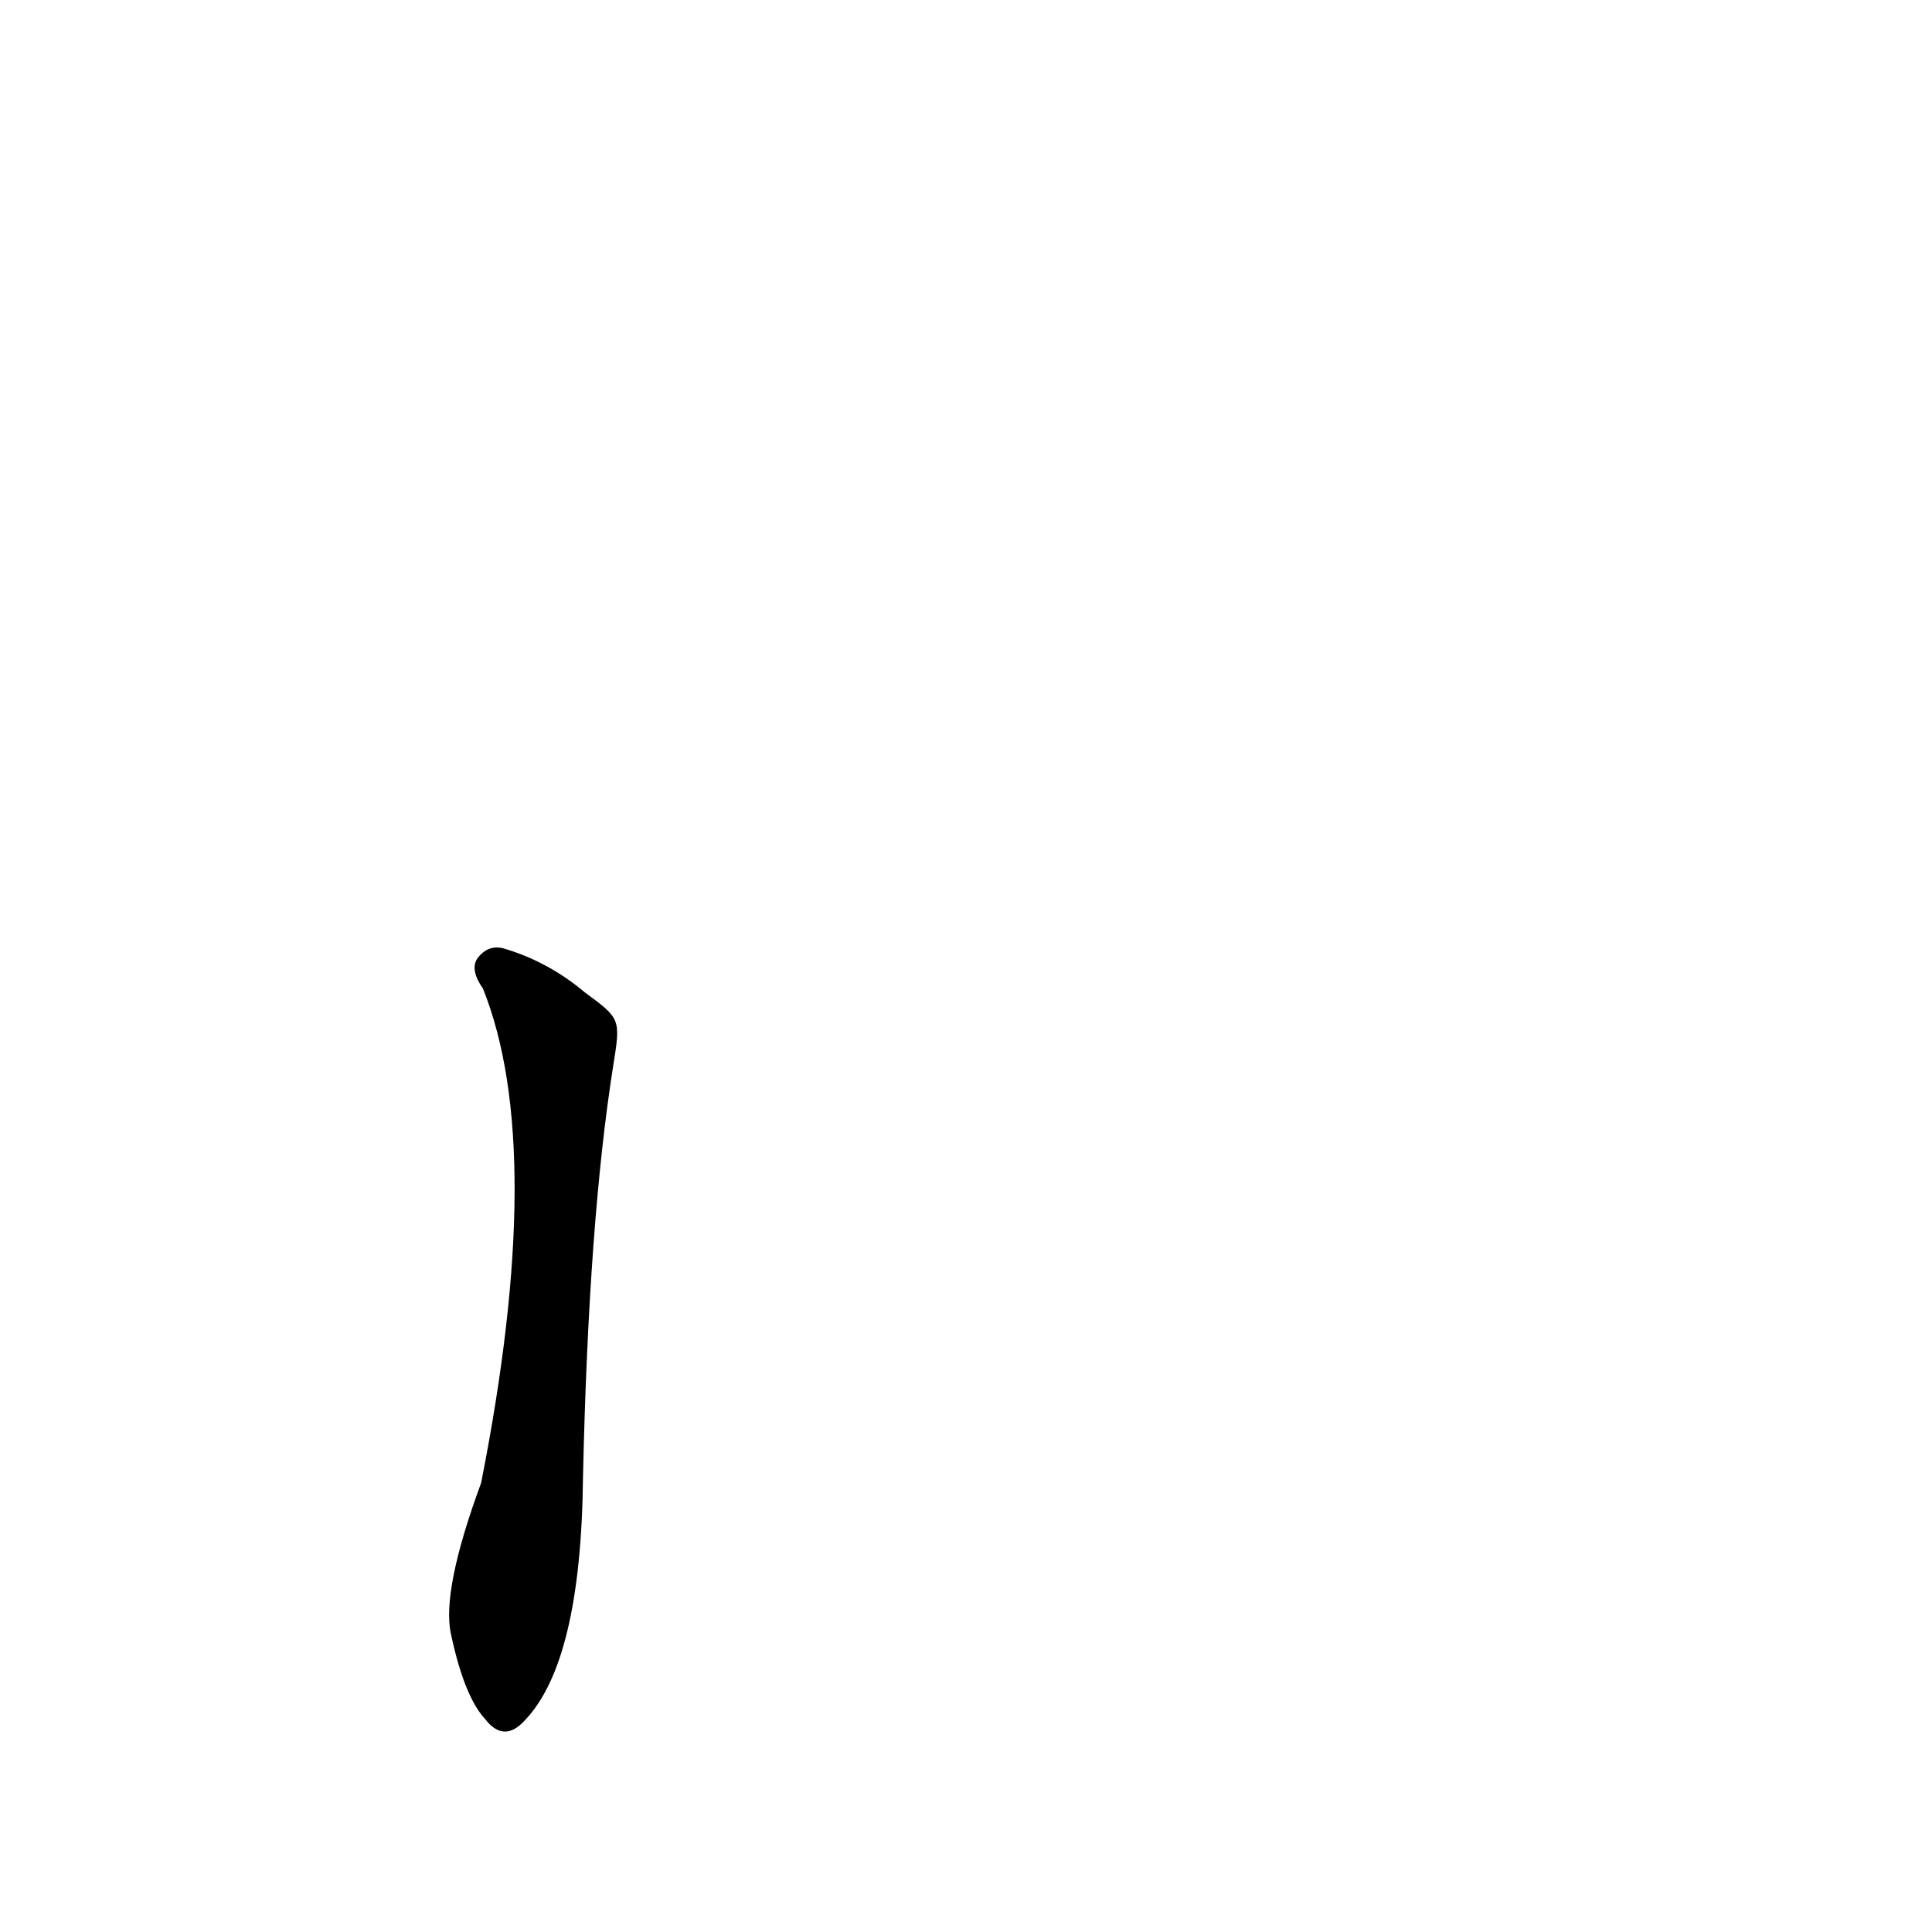 <?xml version='1.0' encoding='utf-8'?>
<svg xmlns="http://www.w3.org/2000/svg" version="1.1" viewBox="0 0 1024 1024"><g transform="scale(1, -1) translate(0, -900)"><path d="M 310 374 Q 291 390 268 397 Q 259 400 253 392 Q 249 386 256 376 Q 290 291 255 114 Q 234 57 239 34 Q 246 1 257 -11 Q 267 -24 278 -12 Q 308 19 309 117 Q 312 253 325 335 C 329 360 329 360 310 374 Z" fill="black" /></g></svg>